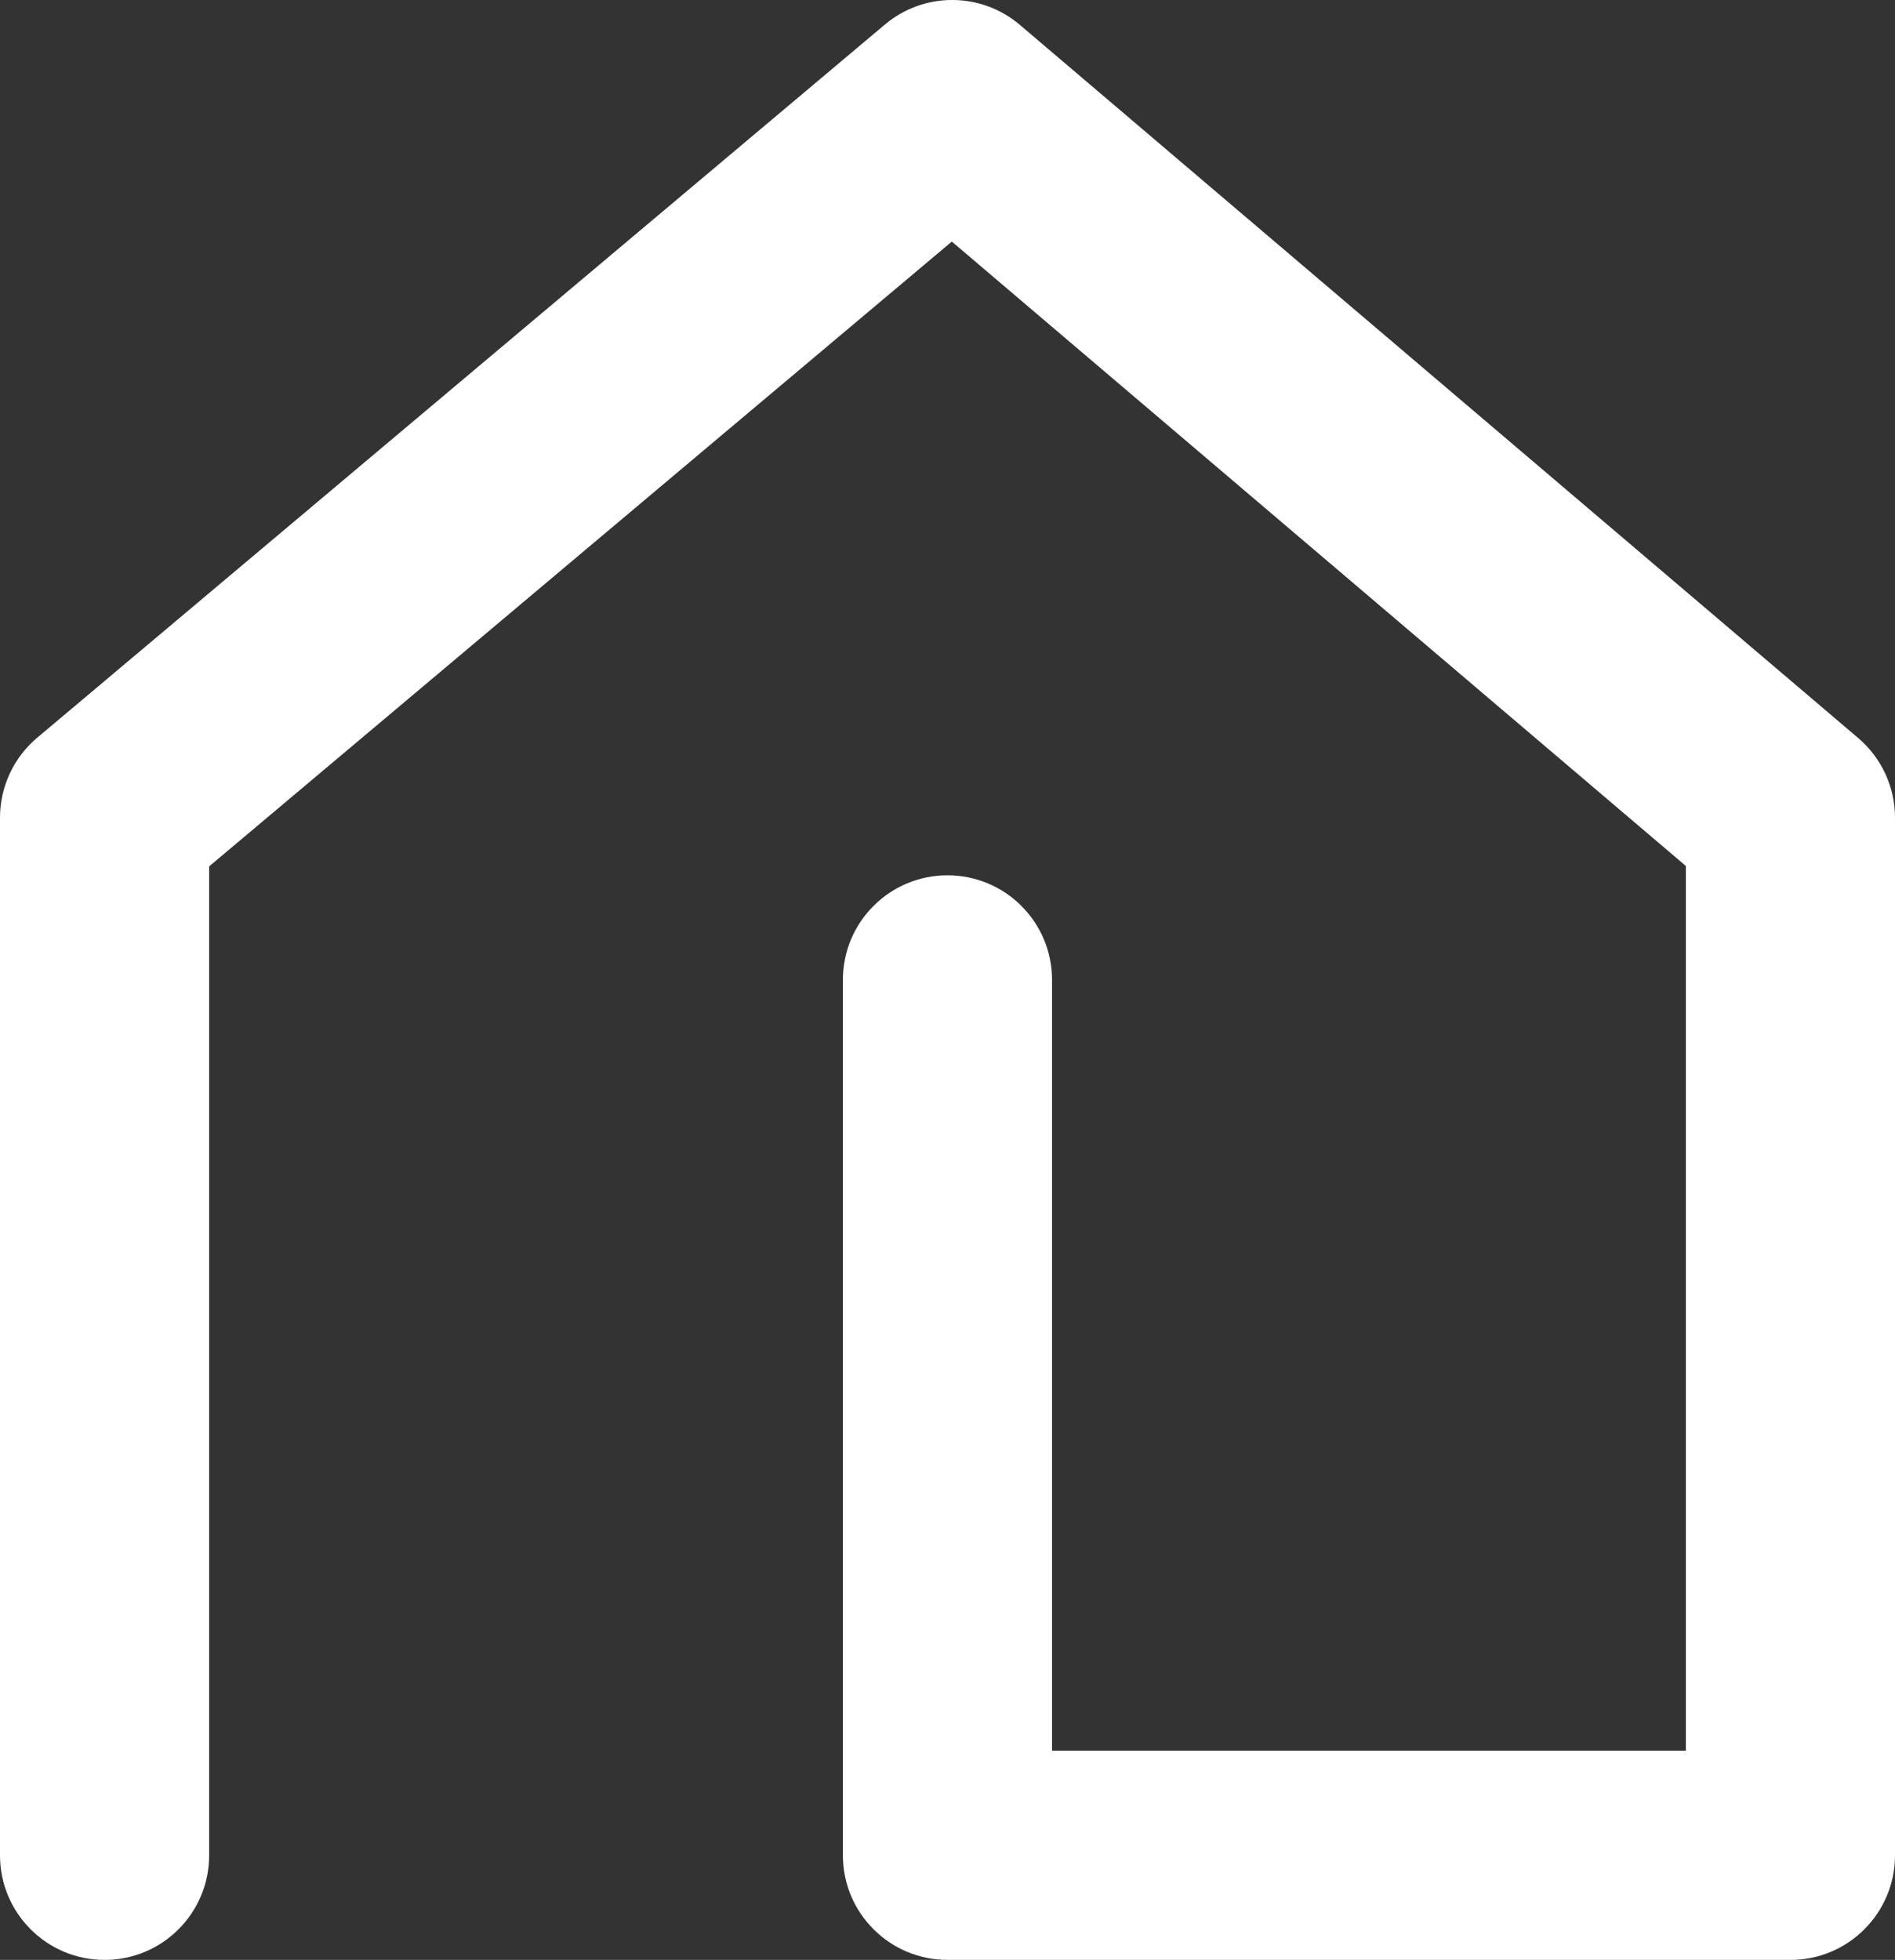 <?xml version="1.0" encoding="UTF-8"?>
<svg id="Layer_1" data-name="Layer 1" xmlns="http://www.w3.org/2000/svg" viewBox="0 0 46.554 48.134">
  <rect x="0" y="0" width="46.554" height="48.134" fill="#333333" stroke="none"/>
  <defs>
    <style>
      .cls-1 {
        fill: #fff;
        stroke-width: 0px;
      }
    </style>
  </defs>
  <path class="cls-1" d="M43.985,48.134h-20.709c-1.419,0-2.569-1.15-2.569-2.569v-21.499c0-1.419,1.15-2.569,2.569-2.569s2.569,1.15,2.569,2.569v18.93h15.571v-21.728L23.383,5.933,5.138,21.278v24.288c0,1.419-1.15,2.569-2.569,2.569s-2.569-1.15-2.569-2.569v-25.484c0-.758.335-1.478.916-1.966L21.739.603c.959-.808,2.362-.804,3.317.009l20.593,17.513c.574.488.905,1.204.905,1.957v25.484c0,1.419-1.15,2.569-2.569,2.569Z"/>
</svg>